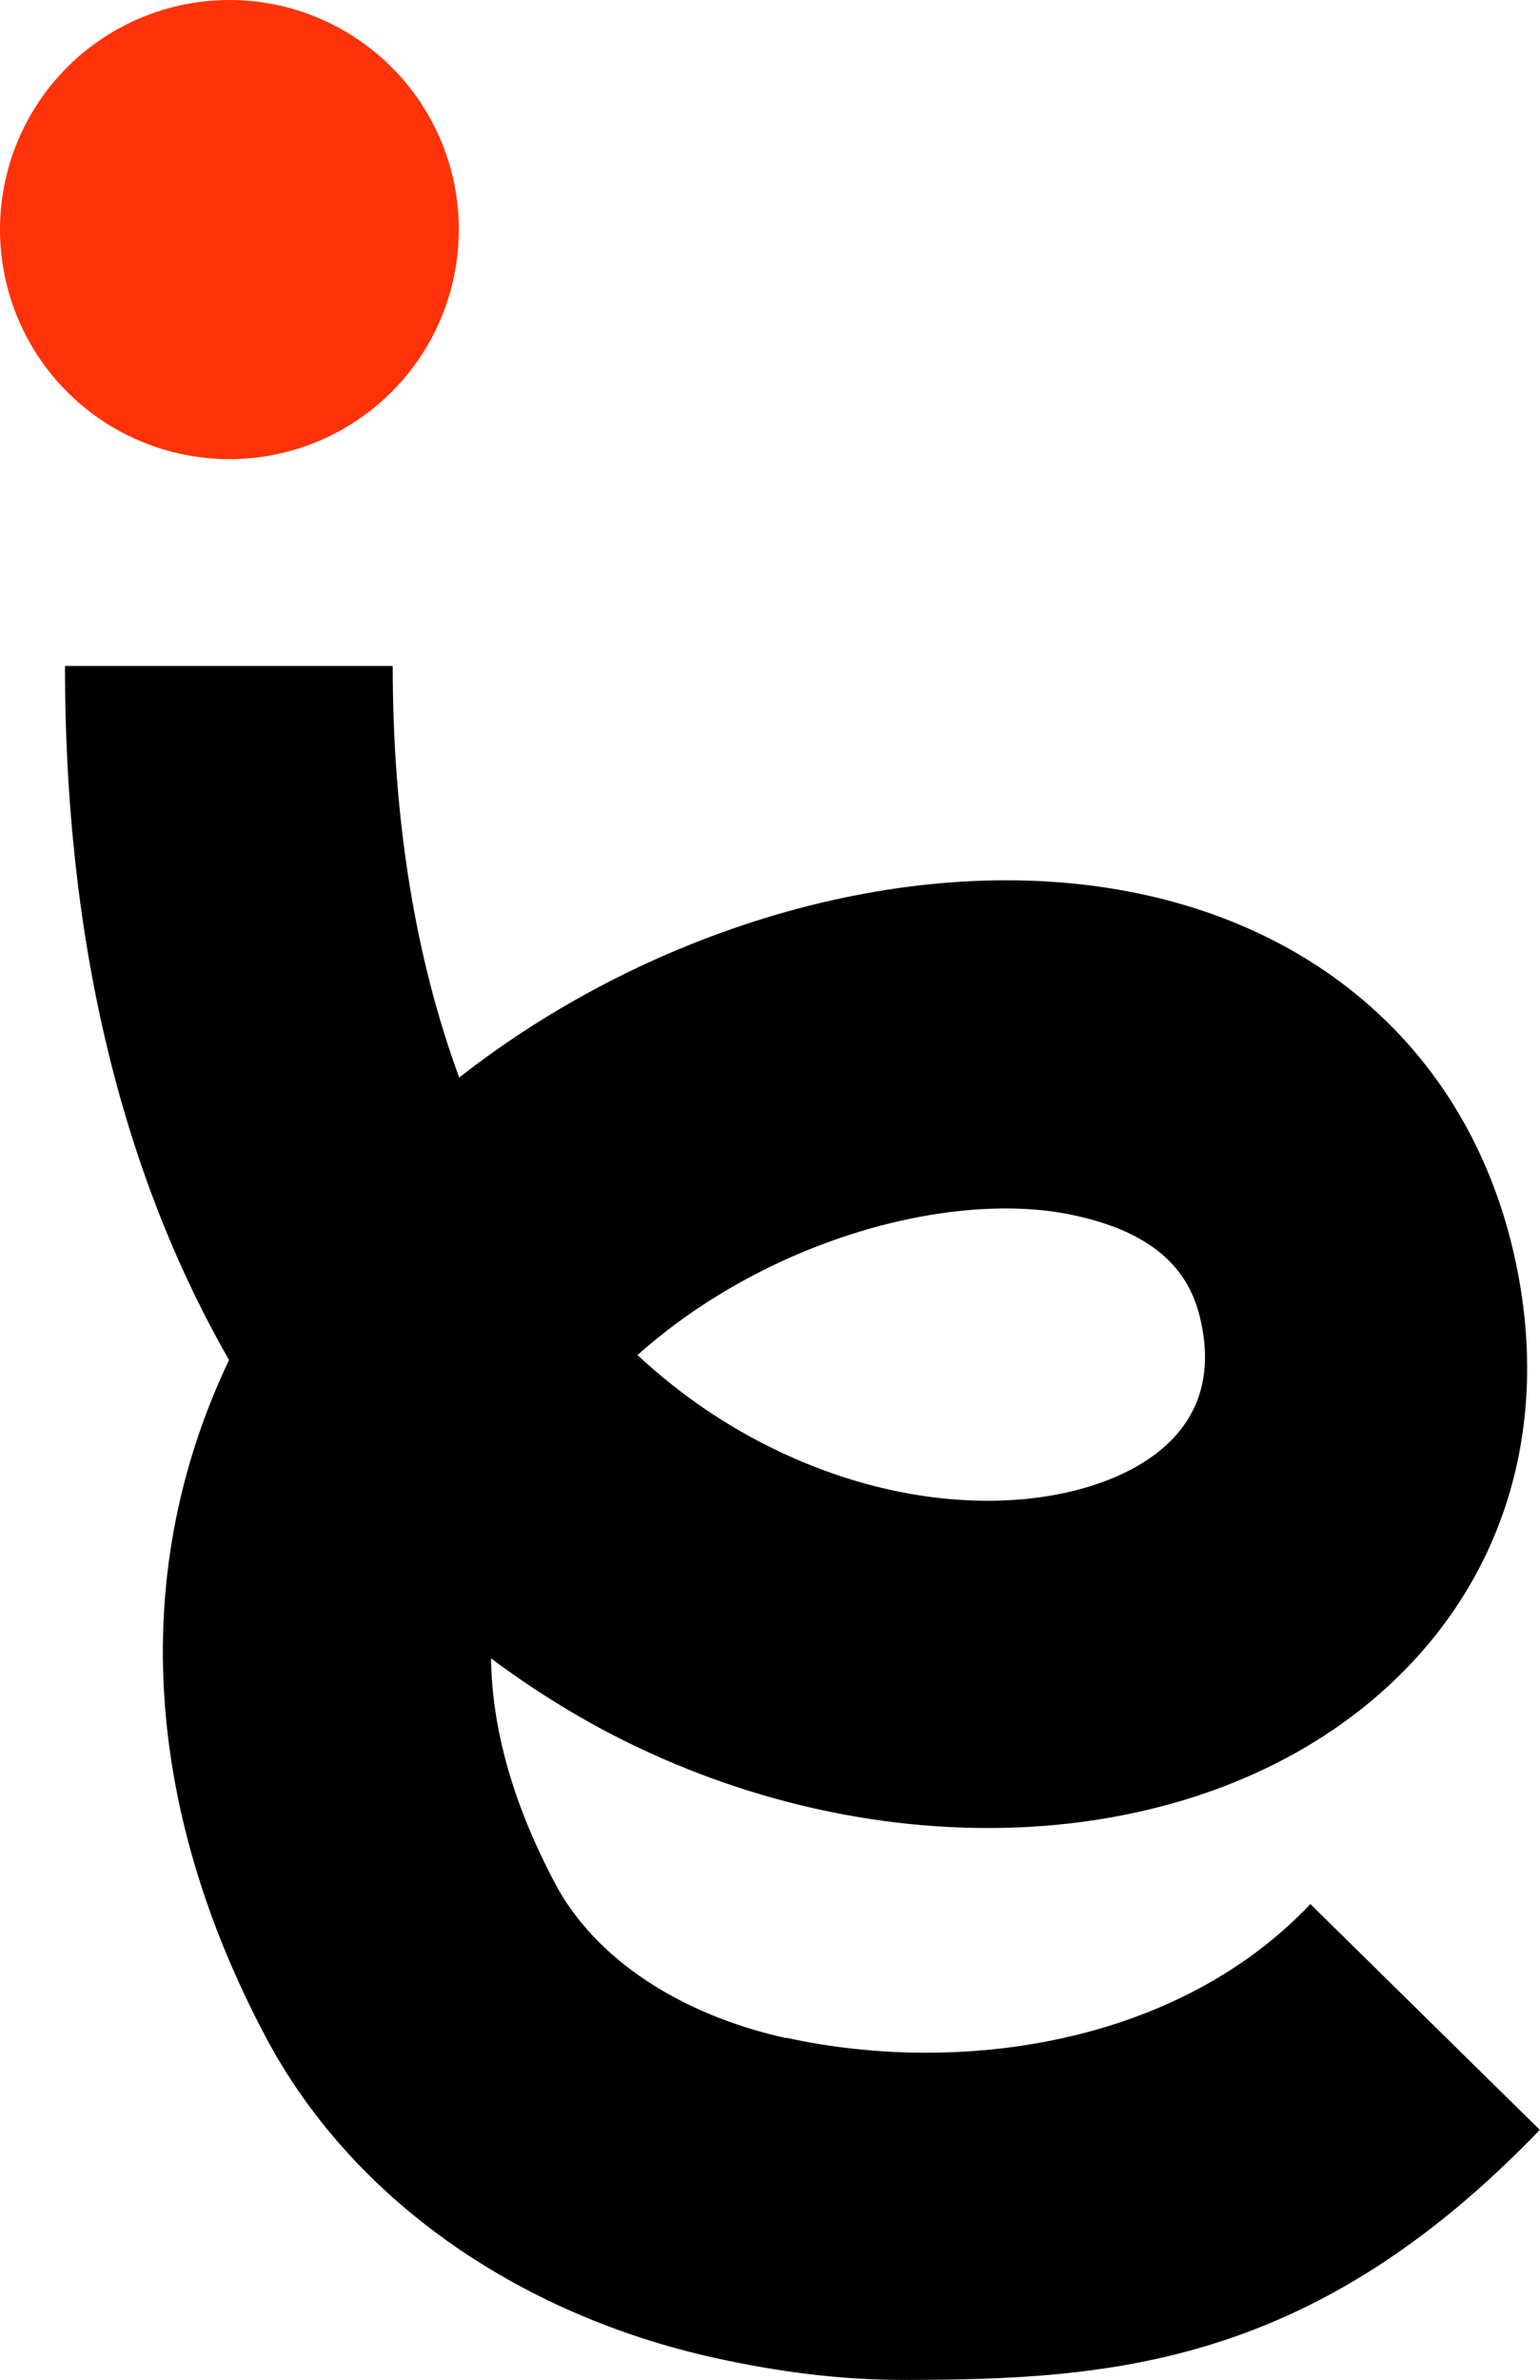 <?xml version="1.0" encoding="UTF-8"?>
<svg id="Layer_2" data-name="Layer 2" xmlns="http://www.w3.org/2000/svg" viewBox="0 0 81.29 125.56">
  <defs>
    <style>
      .cls-1 {
        fill: #ff320a;
      }

      .cls-1, .cls-2 {
        stroke-width: 0px;
      }

      .cls-2 {
        fill: #000;
      }
    </style>
  </defs>
  <g id="Your_design" data-name="Your design">
    <circle class="cls-1" cx="12.11" cy="12.11" r="12.11"/>
    <path class="cls-2" d="M41.5,107.51c-5.66-1.25-10.11-4.22-12.2-8.16-2.2-4.15-3.33-8.11-3.38-11.87,2.98,2.22,5.72,3.74,7.83,4.73,13.52,6.39,28.98,5.45,38.47-2.35,7.19-5.91,9.94-14.77,7.55-24.31-2.43-9.7-9.7-16.43-19.93-18.47-11.56-2.31-25.36,1.74-35.6,9.76-2.3-6.24-3.51-13.56-3.51-21.71H3.43c0,16.1,3.69,27.95,8.66,36.61-5.22,10.96-4.6,23.38,1.93,35.7,4.47,8.43,13.14,14.61,23.76,16.95,3.24.71,6.54,1.15,9.86,1.15,11.06,0,21.68-.75,33.64-13.19l-12.11-11.91c-7.09,7.48-18.61,9.04-27.67,7.05ZM56.46,64.06c4.76.95,6.32,3.19,6.86,5.35.98,3.89-.75,6-2.07,7.09-3.68,3.02-11.76,4.02-20.09.08-2.76-1.3-5.27-3.02-7.51-5.1,6.88-6.13,16.52-8.68,22.82-7.42Z"/>
  </g>
</svg>